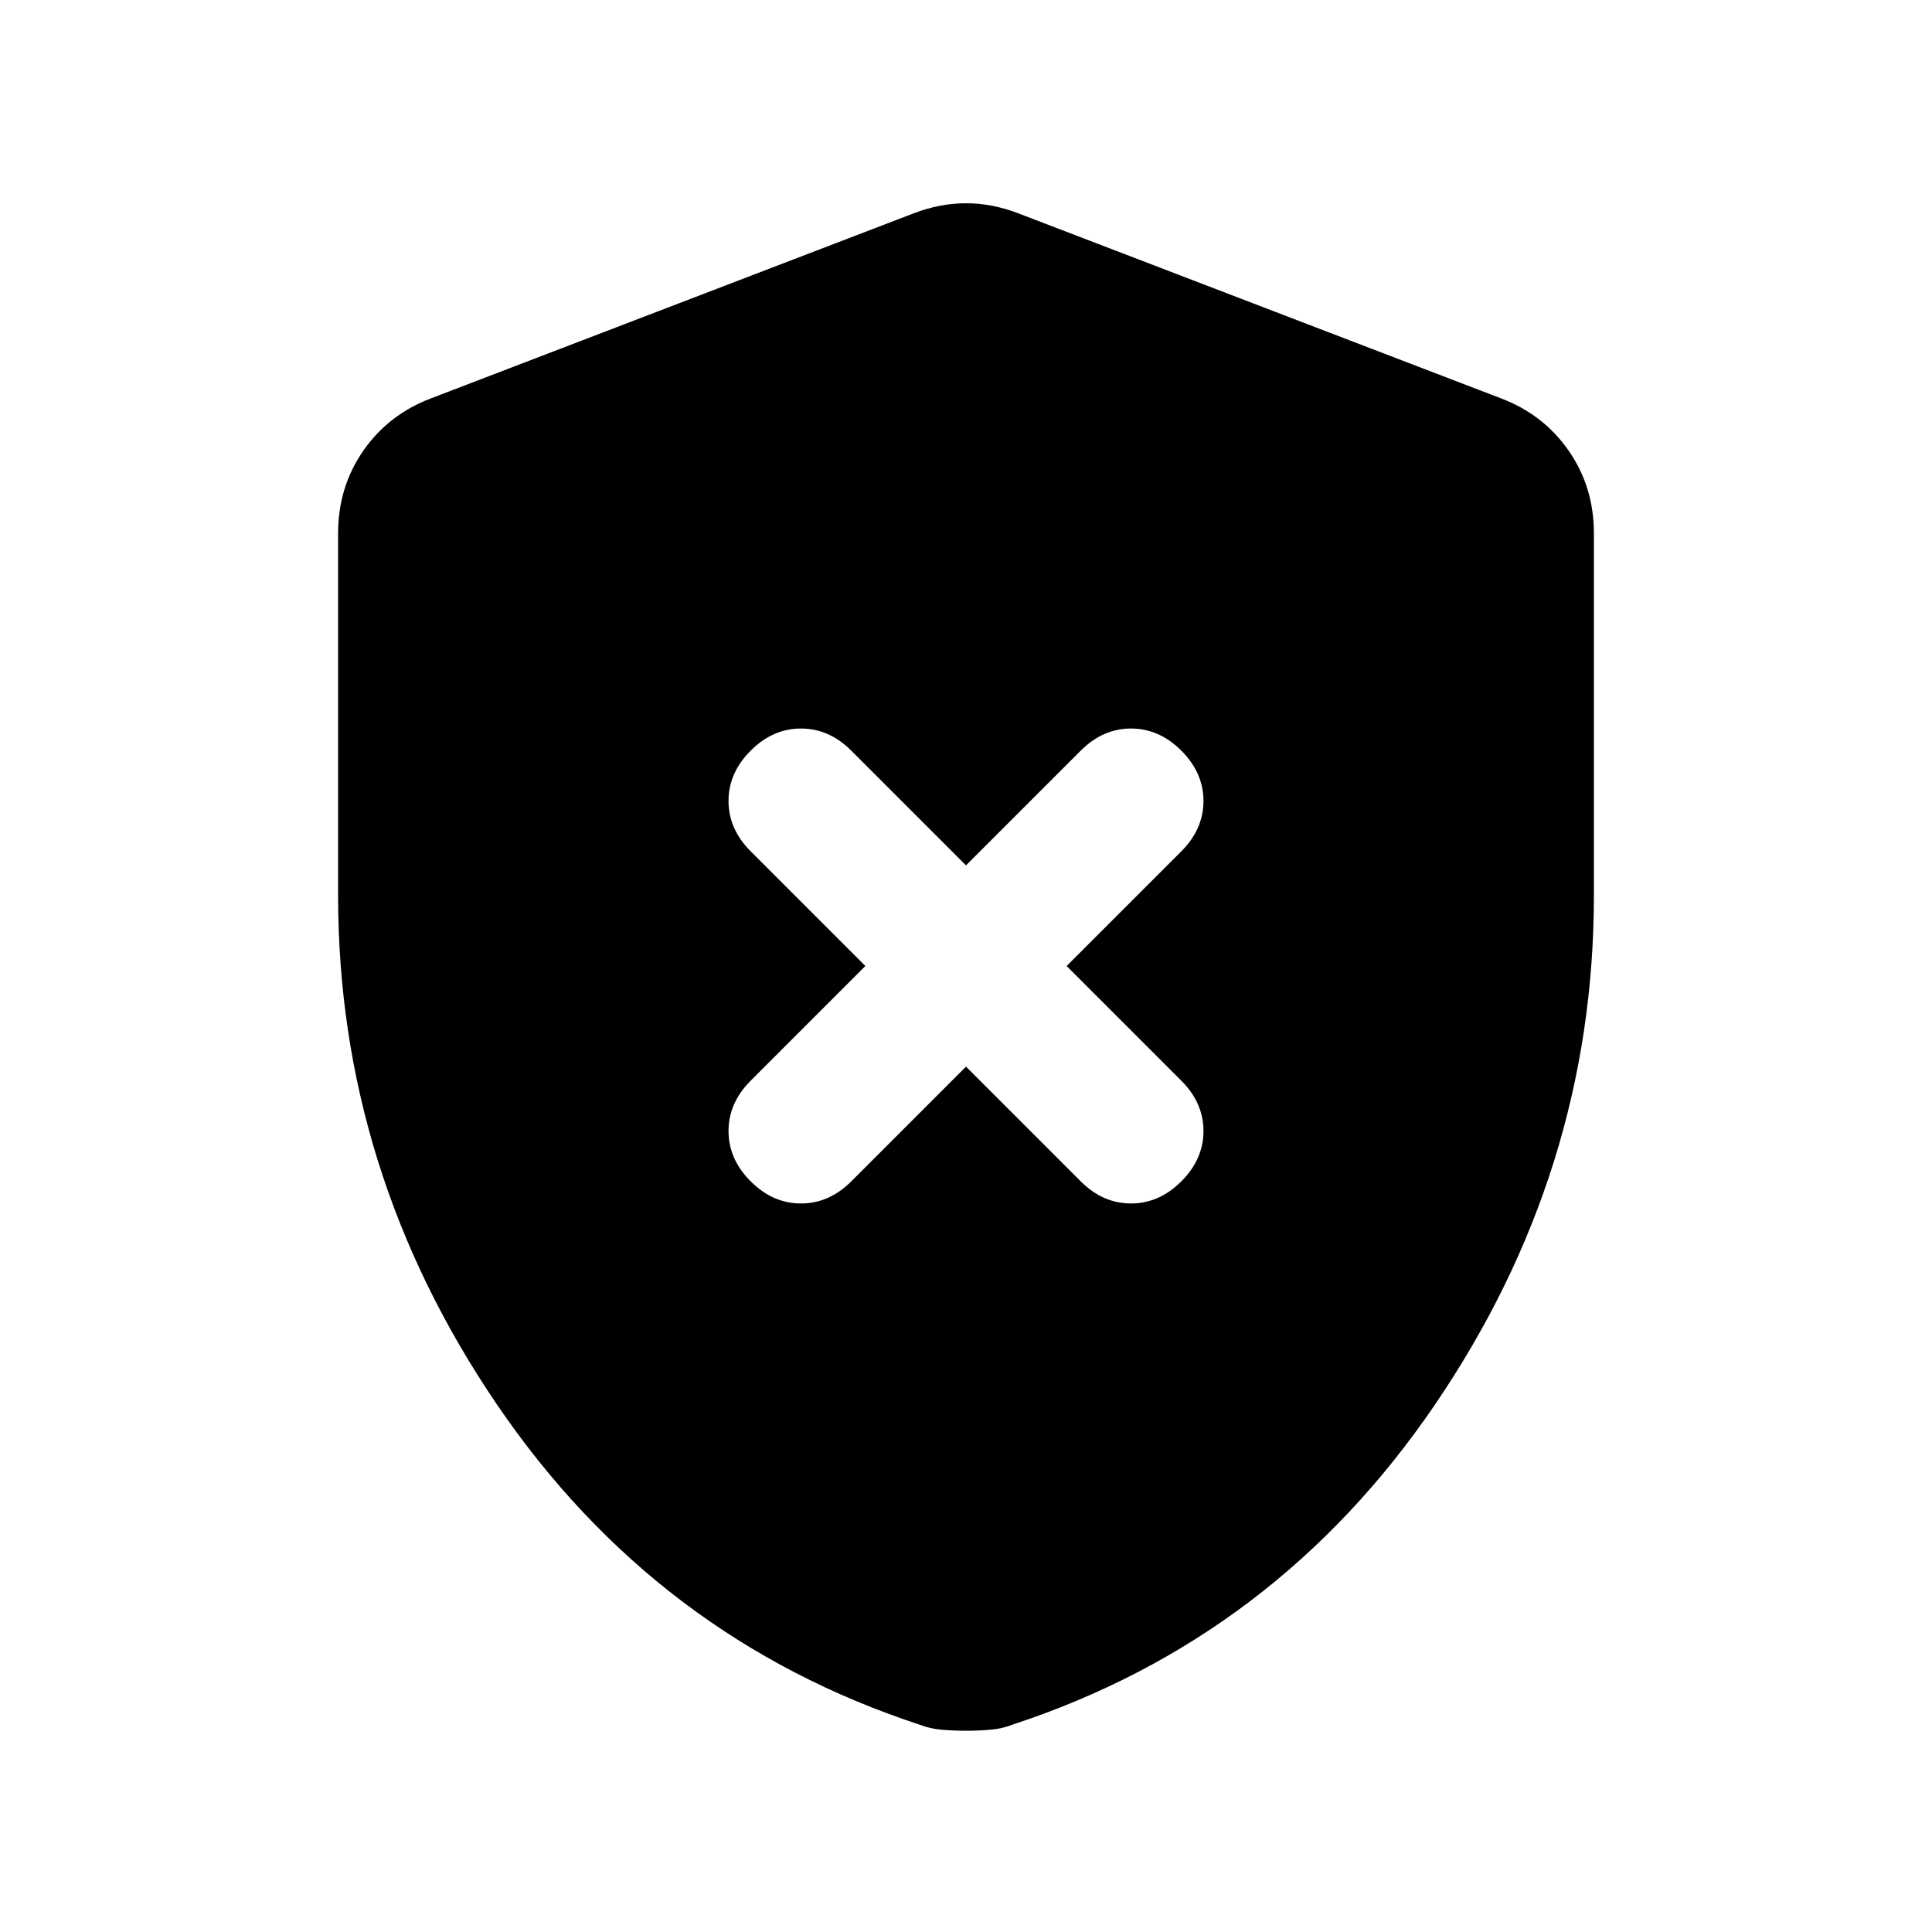 <svg xmlns="http://www.w3.org/2000/svg" height="20" viewBox="0 -960 960 960" width="20"><path d="m480-430 57 57q11 11 25 11t25-11q11-11 11-25t-11-25l-57-57 57-57q11-11 11-25t-11-25q-11-11-25-11t-25 11l-57 57-57-57q-11-11-25-11t-25 11q-11 11-11 25t11 25l57 57-57 57q-11 11-11 25t11 25q11 11 25 11t25-11l57-57Zm0 330q-6 0-12-.5t-11-2.5q-131-43-210-159t-79-253v-180q0-23 12.5-41t33.5-26l240-92q13-5 26-5t26 5l240 92q21 8 33.5 26t12.5 41v180q0 137-79 253T503-103q-5 2-11 2.5t-12 .5Z"/></svg>